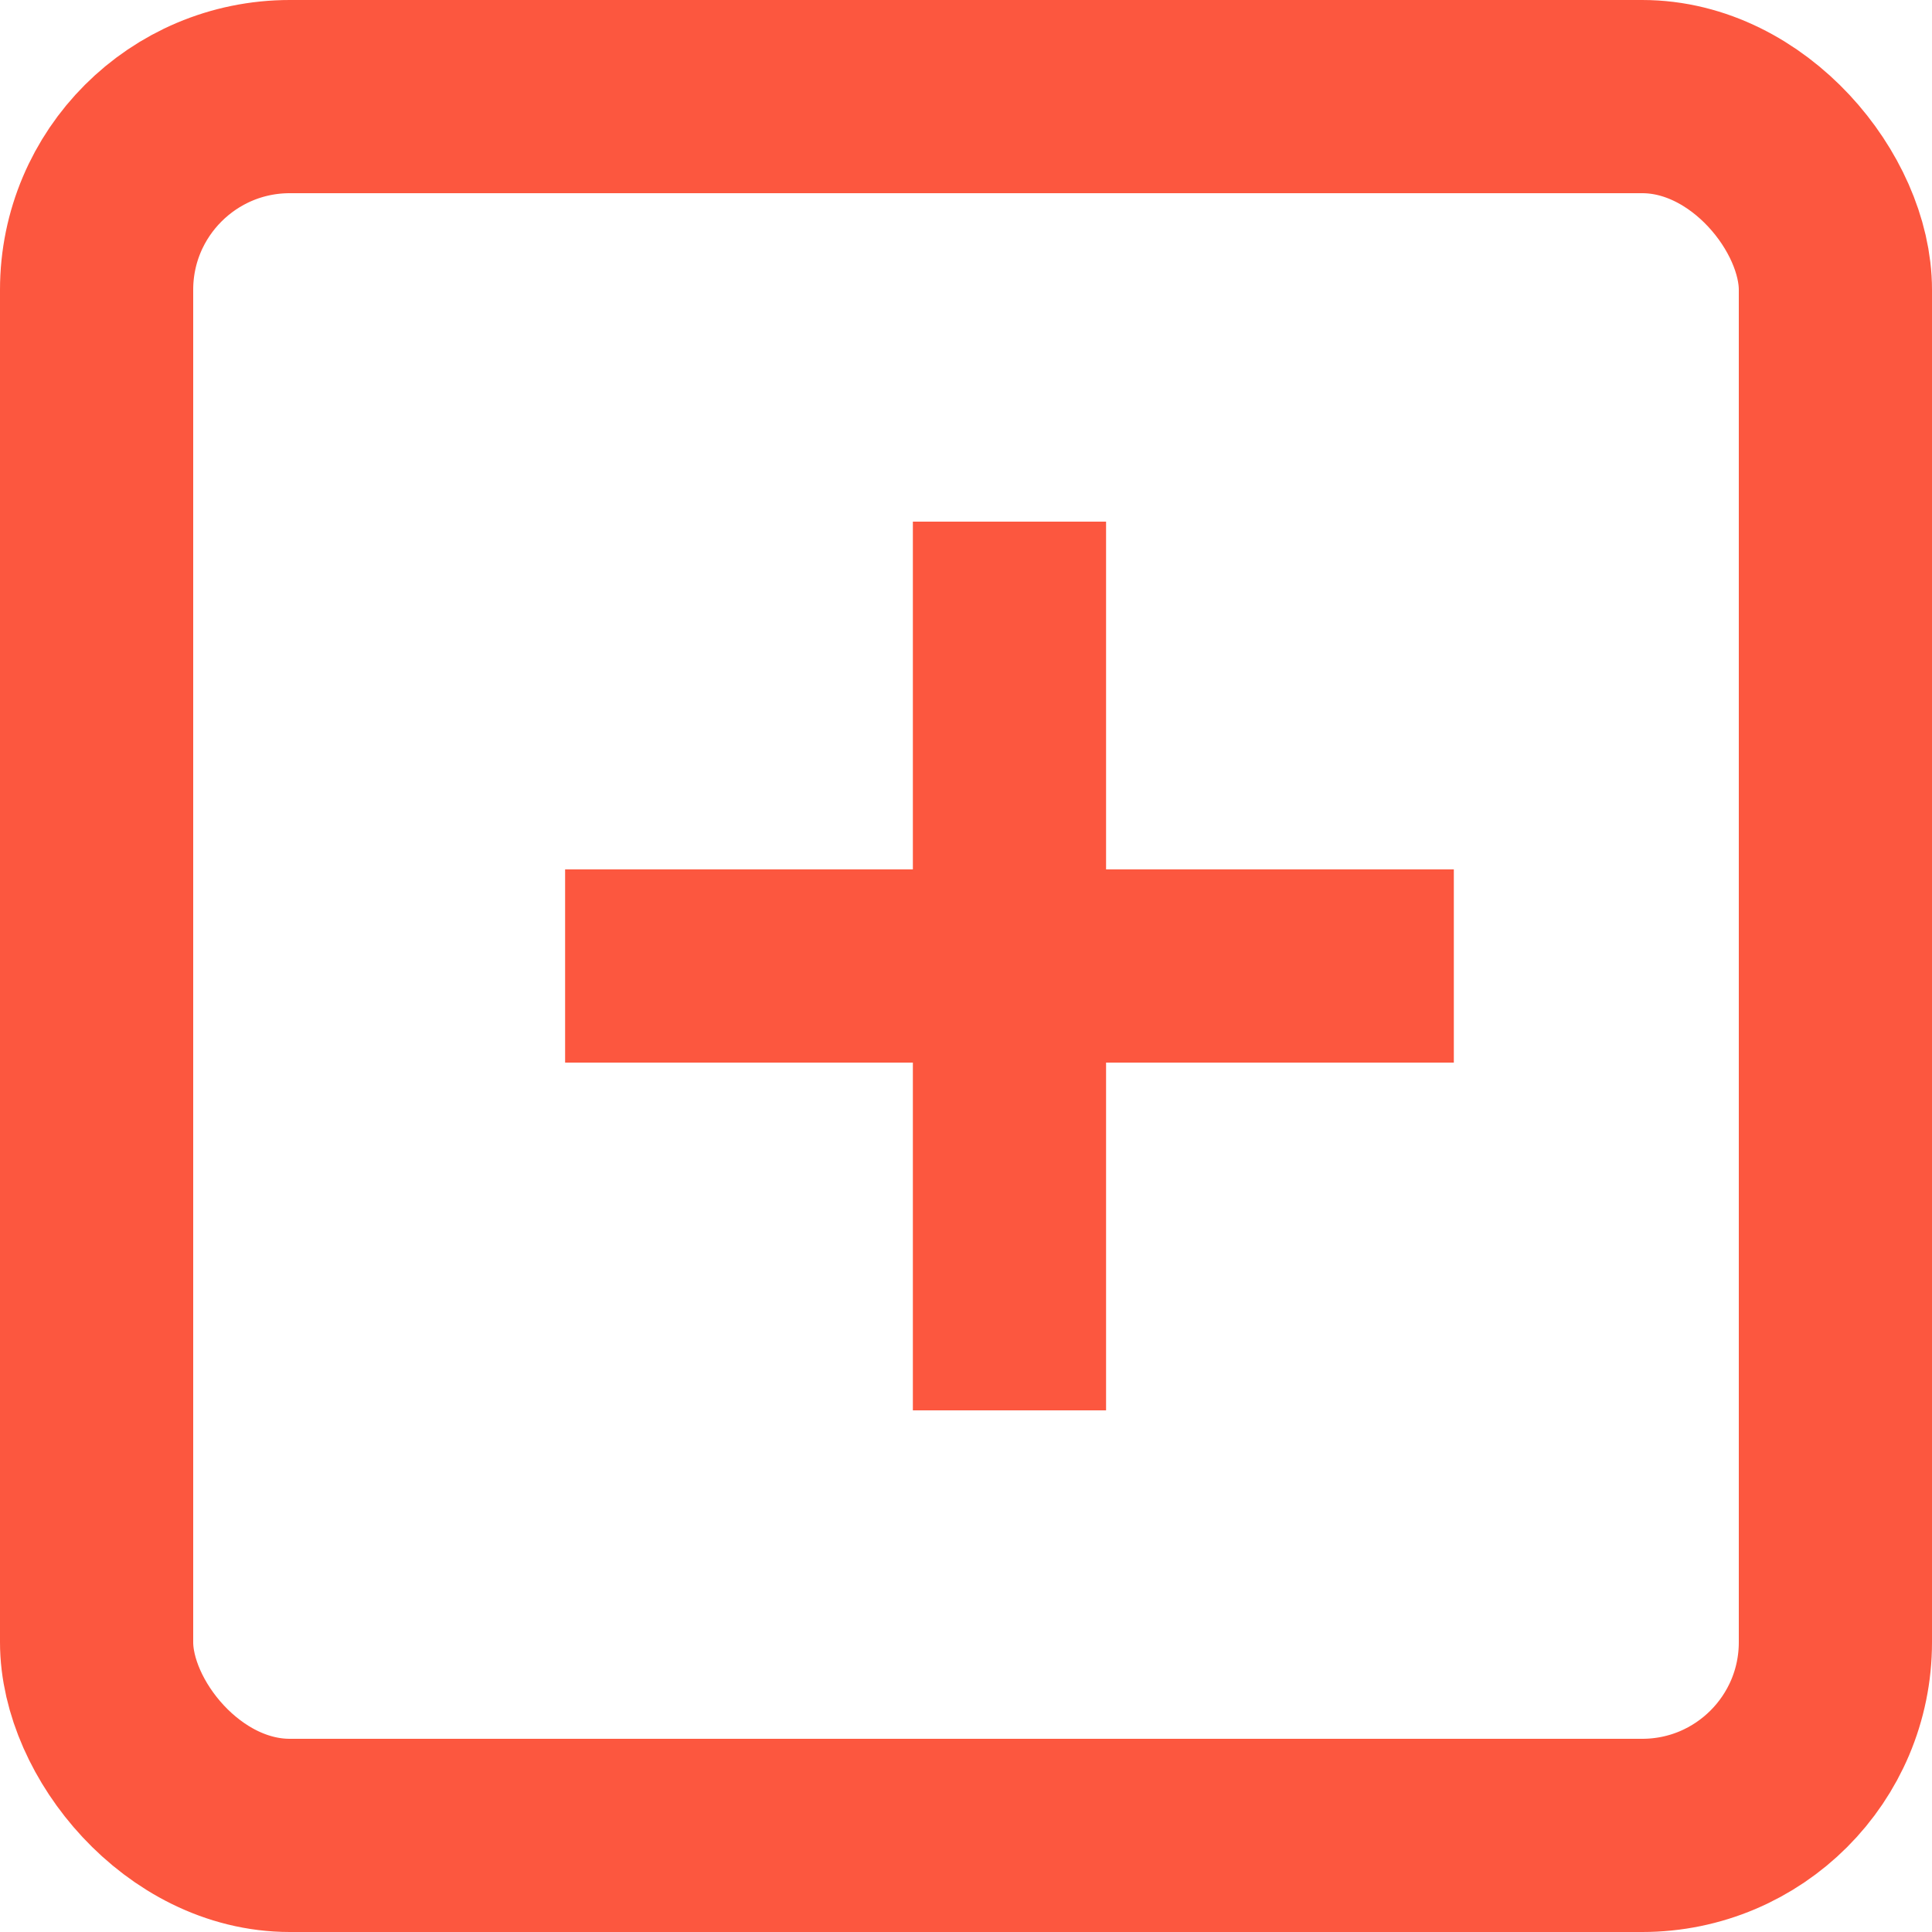 <svg xmlns="http://www.w3.org/2000/svg" viewBox="0 0 40 40"><defs><style>.cls-1{fill:none;stroke:#fc573f;stroke-linecap:square;stroke-miterlimit:10;stroke-width:4px;}</style></defs><title>资源 4</title><g id="图层_2" data-name="图层 2"><g id="图层_1-2" data-name="图层 1"><line class="cls-1" x1="20.9" y1="12.8" x2="20.9" y2="27.2"/><line class="cls-1" x1="28.1" y1="20" x2="13.7" y2="20"/><rect class="cls-1" x="2" y="2" width="36" height="36" rx="4" ry="4"/></g></g></svg>